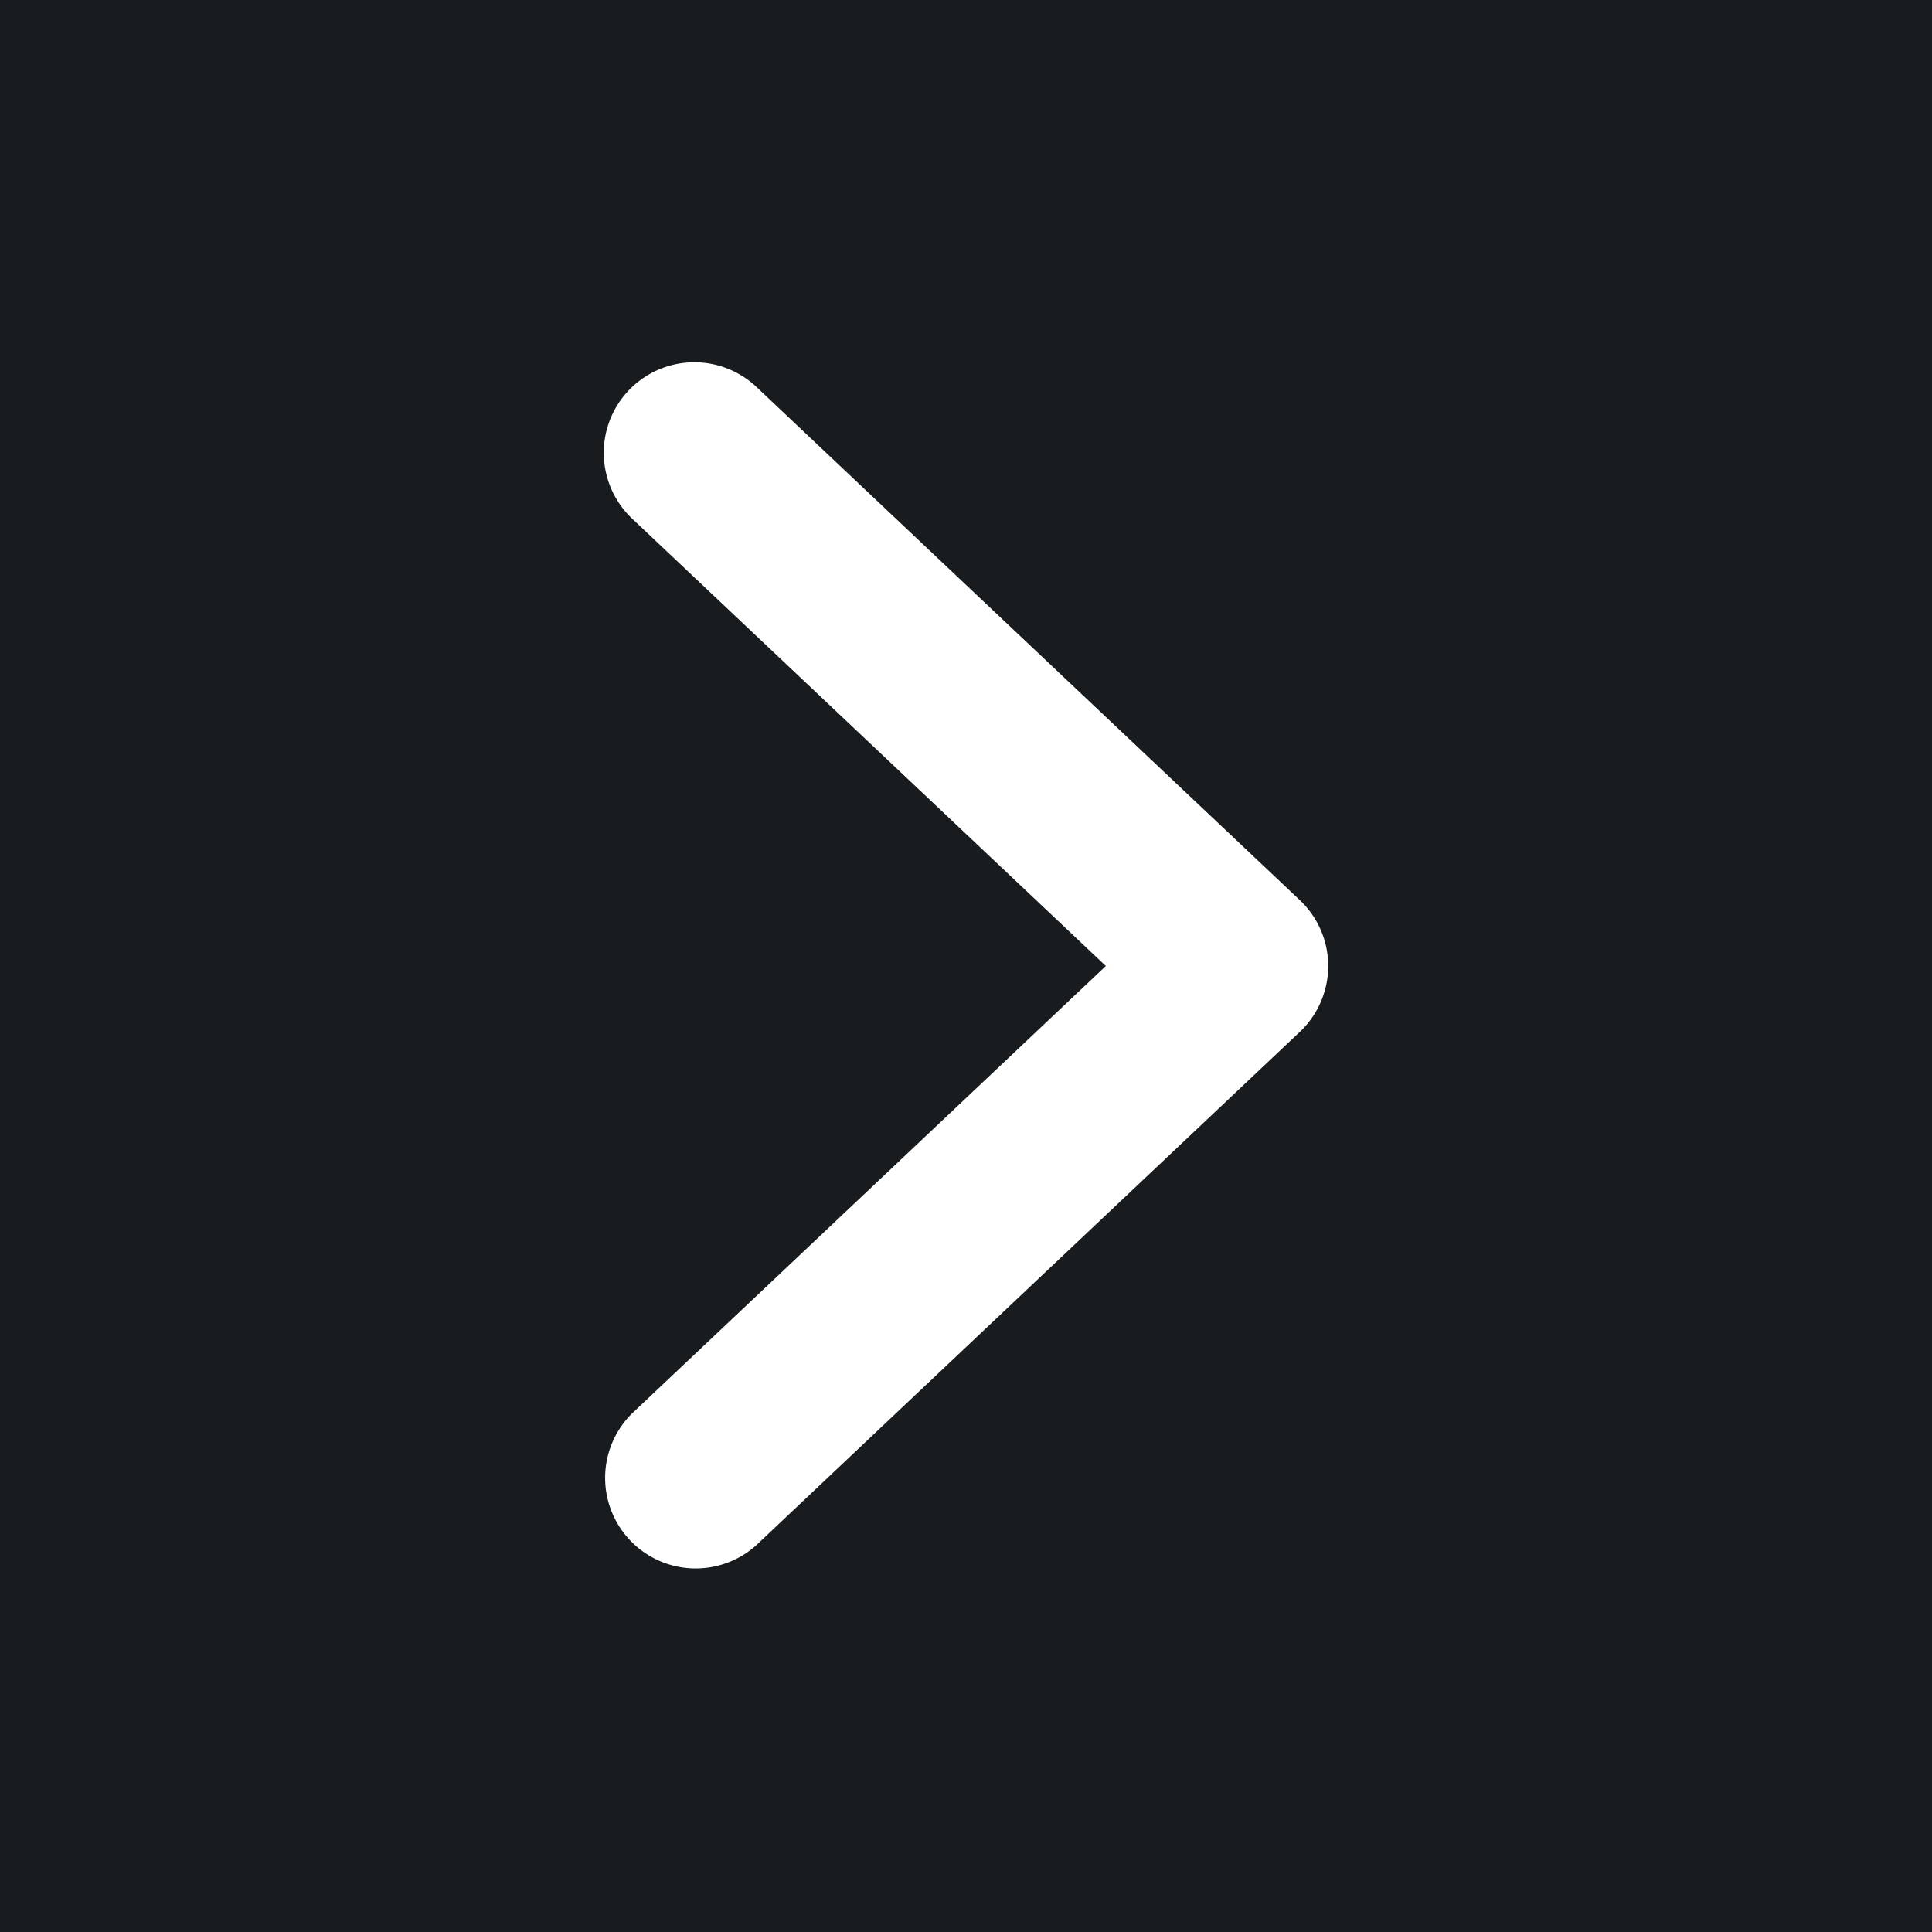 <svg xmlns="http://www.w3.org/2000/svg" width="32" height="32" fill="none" viewBox="0 0 16 16"><path fill="#181c1f" d="M0 0h16v16H0z"/><path fill="#fff" fill-rule="evenodd" d="M5.205 3.235a.75.75 0 0 1 1.06-.03l4.5 4.25a.75.75 0 0 1 0 1.09l-4.5 4.25a.75.75 0 0 1-1.03-1.09L9.158 8 5.235 4.295a.75.75 0 0 1-.03-1.06" clip-rule="evenodd"/></svg>